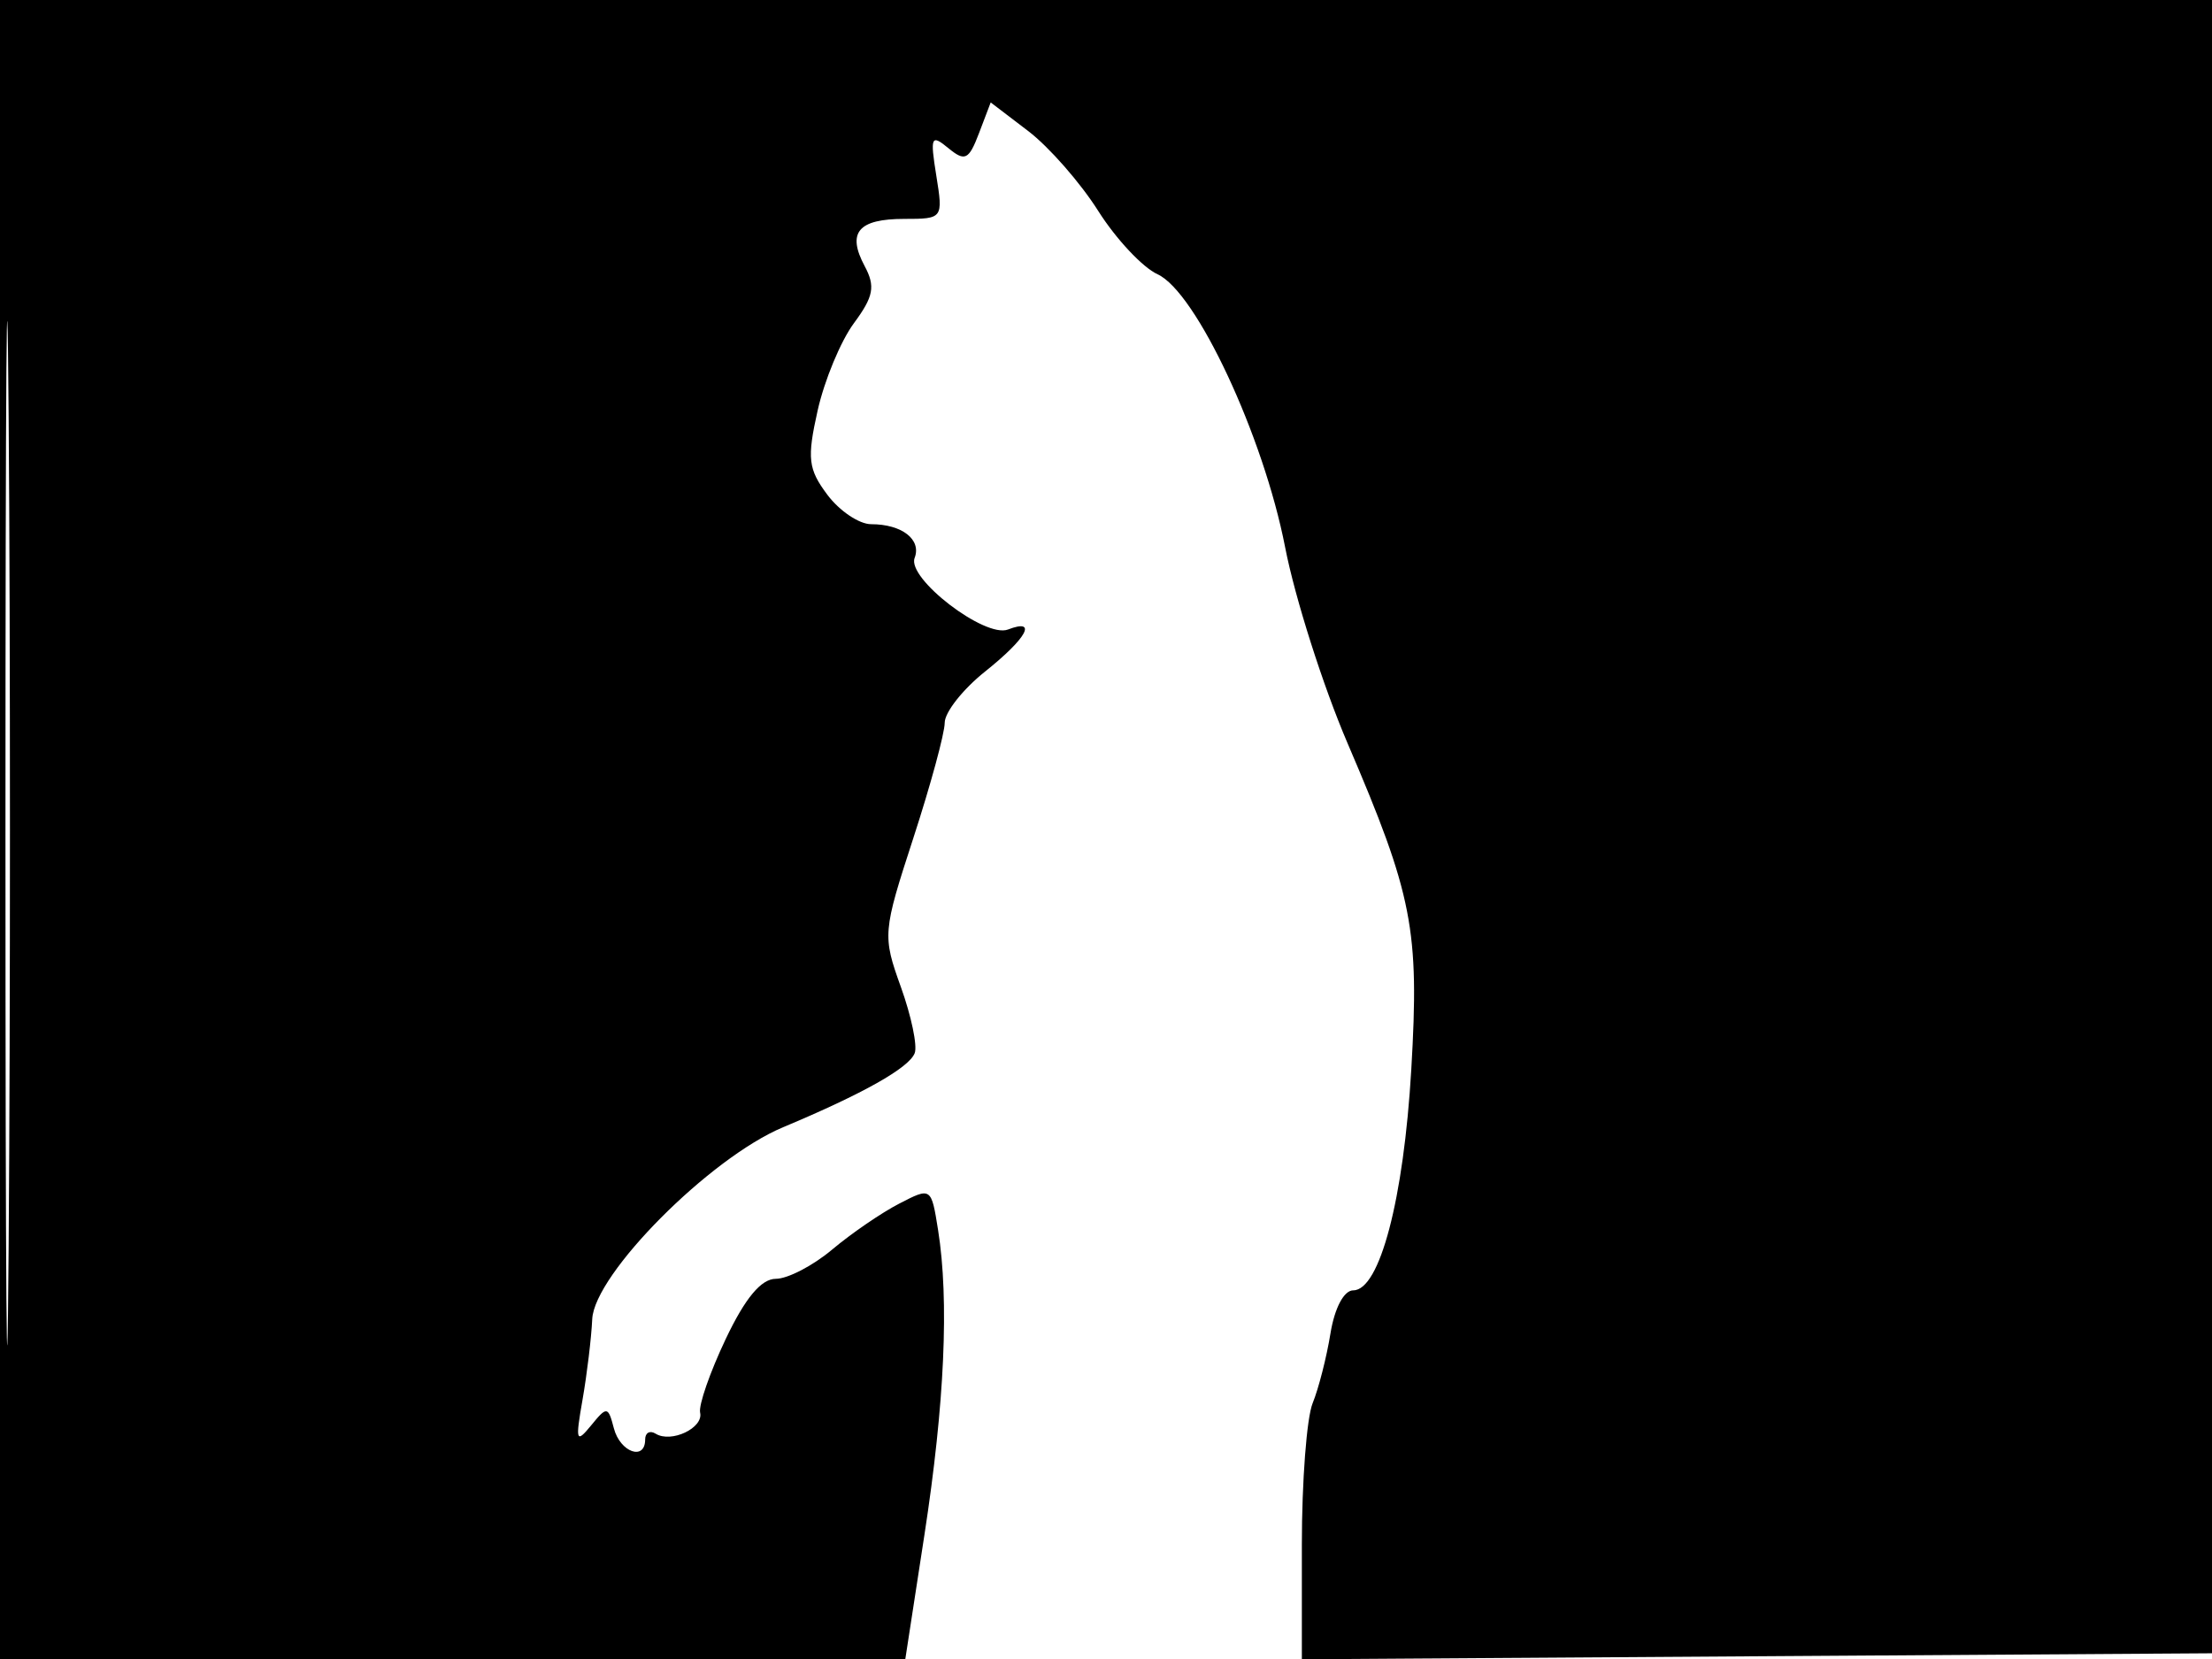 <svg xmlns="http://www.w3.org/2000/svg" width="192" height="144" viewBox="0 0 192 144" version="1.1">
	<path d="M 0 72 L 0 144 39.290 144 L 78.581 144 80.236 133.250 C 81.995 121.829, 82.397 112.871, 81.425 106.768 C 80.831 103.043, 80.825 103.039, 78.035 104.482 C 76.498 105.277, 73.883 107.069, 72.226 108.464 C 70.568 109.859, 68.370 111, 67.342 111 C 66.070 111, 64.677 112.674, 62.989 116.231 C 61.623 119.108, 60.624 121.982, 60.770 122.617 C 61.076 123.948, 58.262 125.280, 56.910 124.444 C 56.409 124.135, 56 124.359, 56 124.941 C 56 126.830, 53.828 126.059, 53.284 123.977 C 52.781 122.056, 52.681 122.043, 51.307 123.727 C 50.008 125.318, 49.931 125.090, 50.562 121.500 C 50.948 119.300, 51.328 116.150, 51.405 114.500 C 51.590 110.583, 61.610 100.507, 67.967 97.845 C 74.916 94.936, 78.905 92.690, 79.396 91.410 C 79.641 90.772, 79.102 88.192, 78.198 85.677 C 76.592 81.211, 76.617 80.911, 79.277 72.743 C 80.775 68.144, 82 63.639, 82 62.733 C 82 61.827, 83.575 59.829, 85.500 58.293 C 89.143 55.386, 90.093 53.643, 87.490 54.642 C 85.491 55.409, 78.707 50.207, 79.389 48.430 C 80.002 46.831, 78.288 45.500, 75.615 45.500 C 74.578 45.500, 72.869 44.351, 71.816 42.947 C 70.145 40.716, 70.038 39.792, 70.971 35.630 C 71.558 33.011, 72.974 29.601, 74.118 28.054 C 75.828 25.741, 75.995 24.859, 75.053 23.099 C 73.493 20.183, 74.486 19, 78.496 19 C 81.840 19, 81.868 18.962, 81.271 15.250 C 80.724 11.851, 80.822 11.627, 82.317 12.859 C 83.761 14.047, 84.093 13.884, 84.979 11.555 L 85.992 8.892 89.256 11.381 C 91.051 12.751, 93.780 15.865, 95.321 18.303 C 96.862 20.740, 99.182 23.217, 100.477 23.808 C 103.824 25.333, 109.673 37.850, 111.548 47.500 C 112.403 51.900, 114.840 59.550, 116.962 64.500 C 122.632 77.720, 123.210 80.678, 122.498 92.834 C 121.841 104.075, 119.759 112, 117.463 112 C 116.652 112, 115.841 113.535, 115.482 115.750 C 115.147 117.813, 114.451 120.534, 113.936 121.797 C 113.421 123.060, 113 128.578, 113 134.059 L 113 144.023 152.750 143.761 L 192.500 143.500 192.757 71.750 L 193.013 0 96.507 0 L 0 0 0 72 M 0.474 72.500 C 0.474 112.100, 0.598 128.154, 0.750 108.176 C 0.901 88.198, 0.901 55.798, 0.750 36.176 C 0.598 16.554, 0.474 32.900, 0.474 72.500" stroke="none" fill="black" fill-rule="evenodd"/>
</svg>